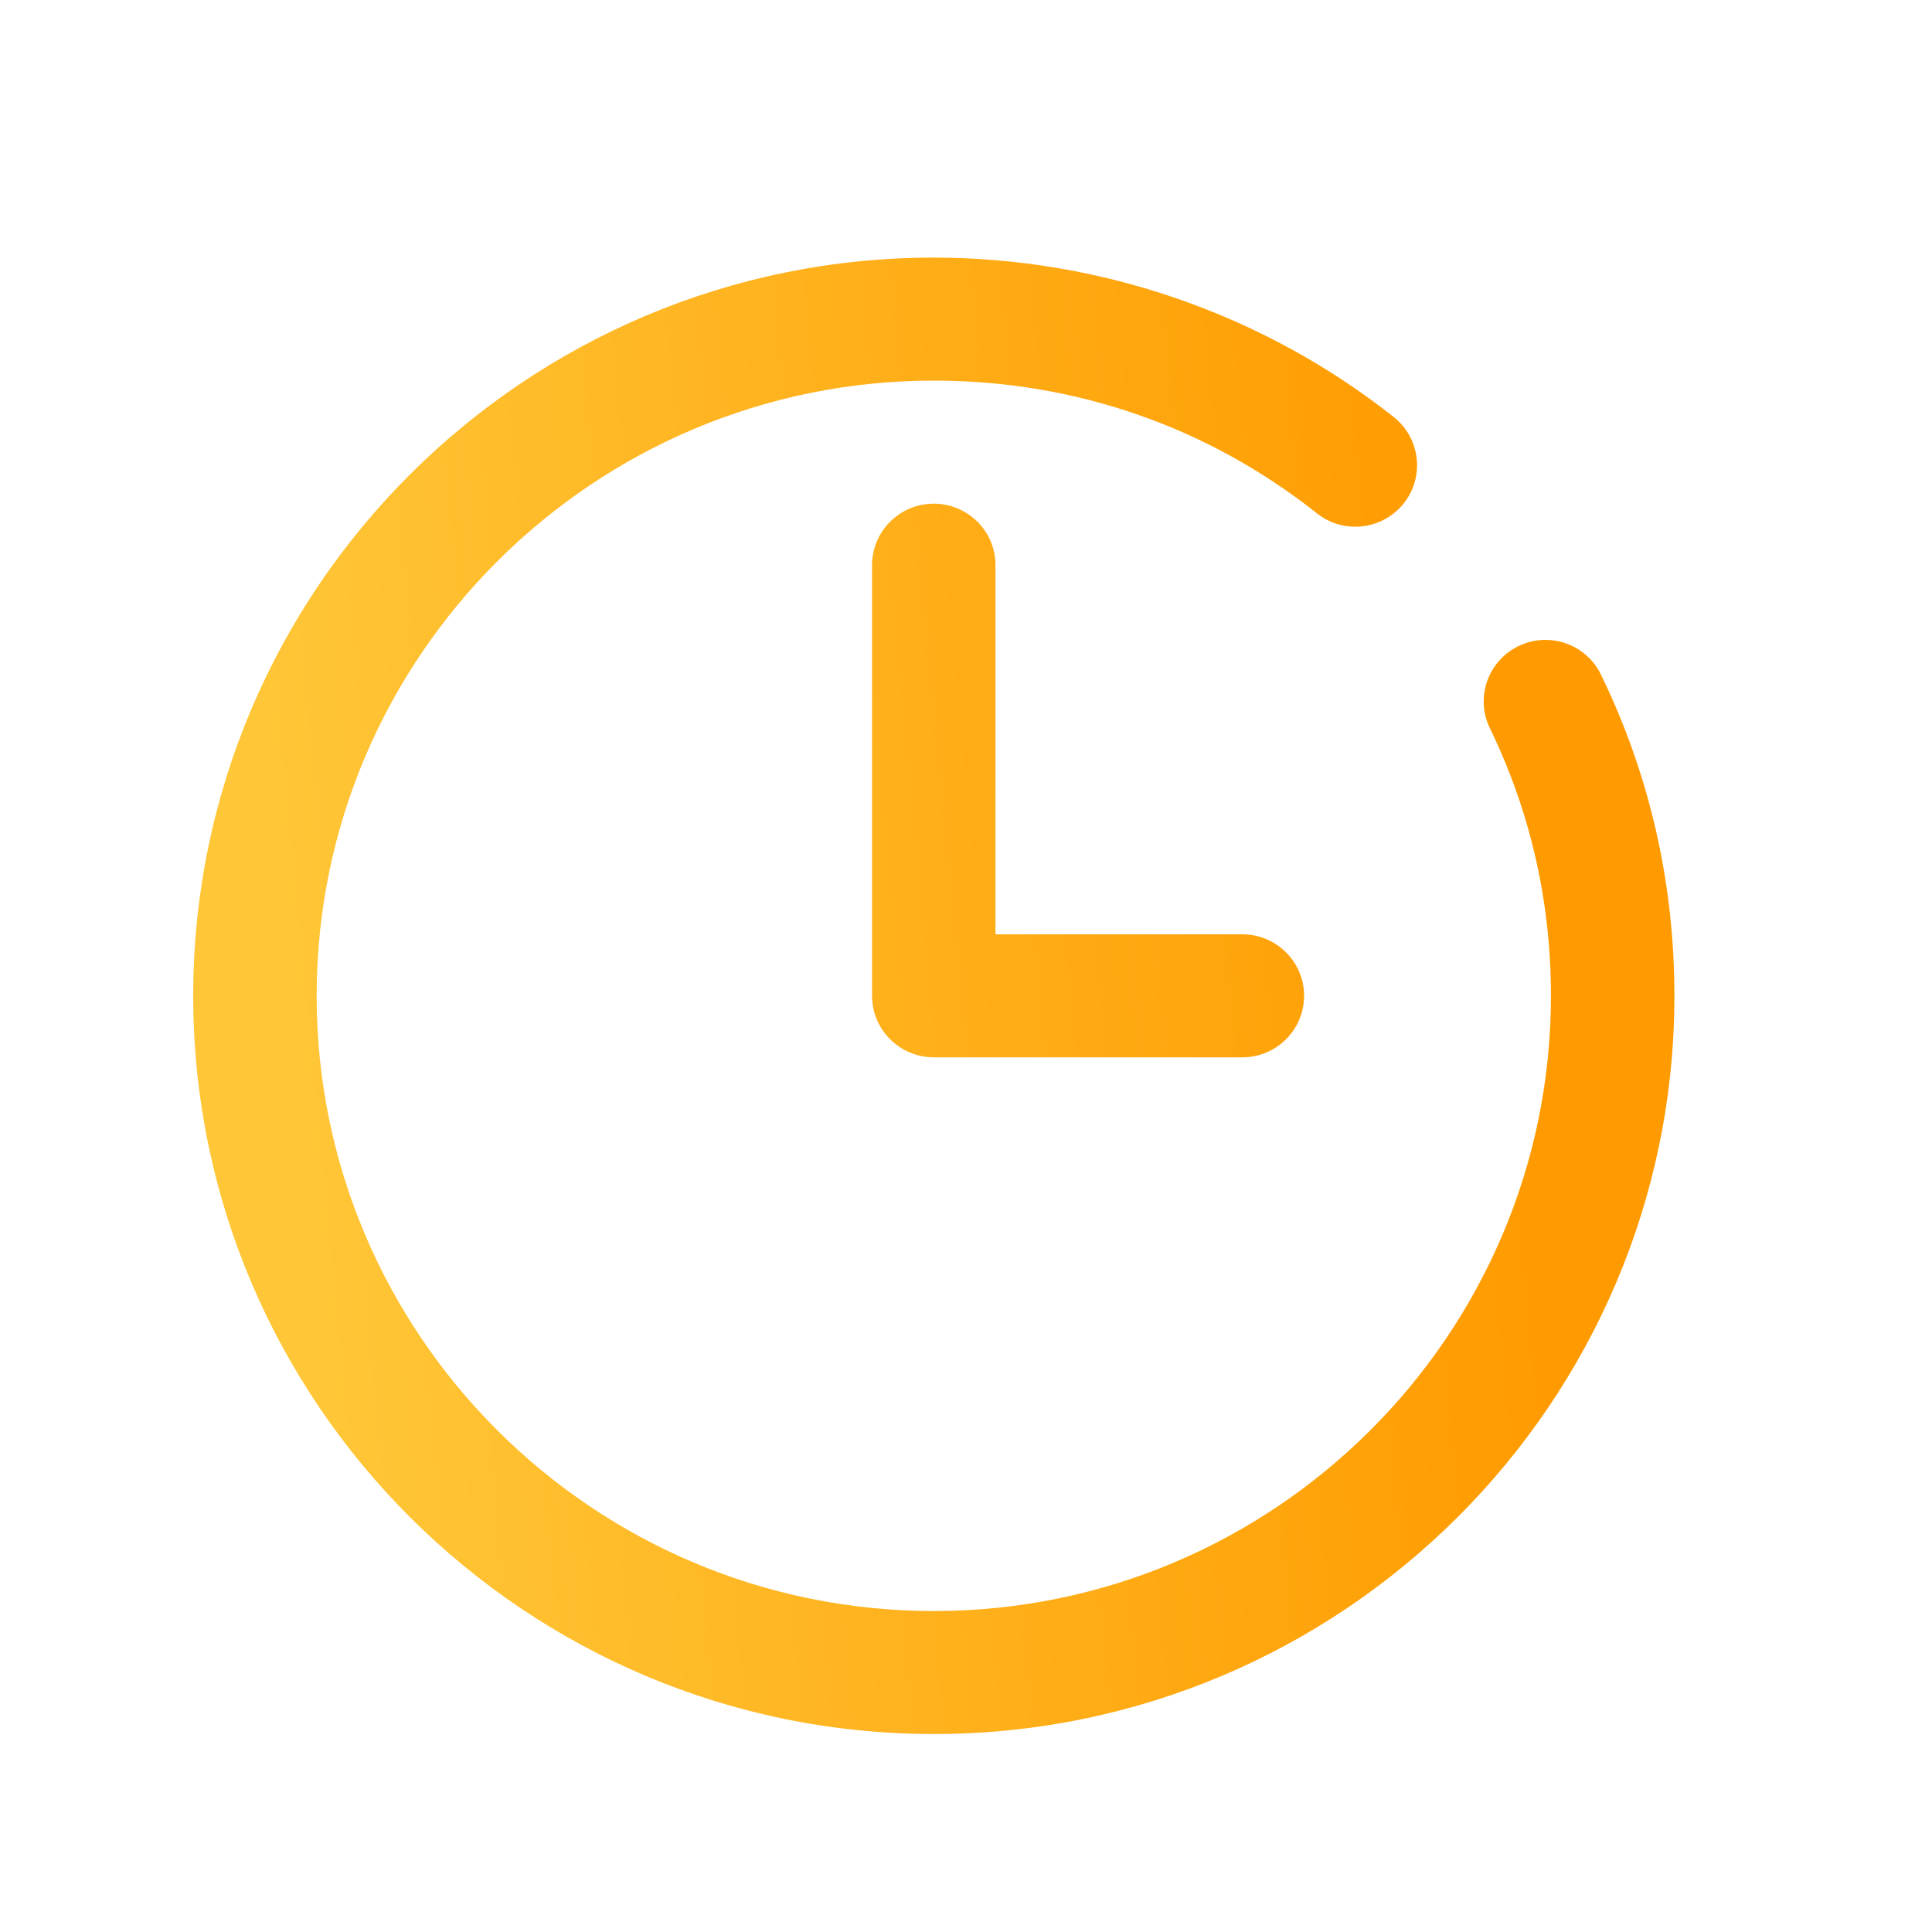 <svg width="30" height="30" viewBox="0 0 30 30" fill="none" xmlns="http://www.w3.org/2000/svg">
<g clip-path="url(#clip0)">
<path fill-rule="evenodd" clip-rule="evenodd" d="M23.135 11.308C22.904 10.834 23.104 10.262 23.58 10.032C24.055 9.802 24.63 10 24.86 10.476C25.616 12.033 26 13.712 26 15.463C26 21.783 20.841 26.926 14.5 26.926C8.159 26.926 3 21.783 3 15.463C3 9.143 8.159 4 14.5 4C17.09 4 19.626 4.879 21.642 6.476C22.056 6.804 22.125 7.405 21.796 7.818C21.466 8.231 20.862 8.3 20.449 7.971C18.747 6.623 16.69 5.91 14.5 5.91C9.216 5.91 4.917 10.196 4.917 15.463C4.917 20.73 9.216 25.016 14.5 25.016C19.784 25.016 24.083 20.73 24.083 15.463C24.083 14.002 23.764 12.604 23.135 11.308ZM13.541 8.776C13.541 8.249 13.971 7.821 14.5 7.821C15.029 7.821 15.458 8.249 15.458 8.776V14.508H19.291C19.82 14.508 20.25 14.936 20.25 15.463C20.25 15.99 19.82 16.418 19.291 16.418H14.5C13.971 16.418 13.541 15.99 13.541 15.463V8.776Z" fill="url(#paint0_linear)"/>
</g>
<defs>
<linearGradient id="paint0_linear" x1="3" y1="4.057" x2="22.152" y2="2.197" gradientUnits="userSpaceOnUse">
<stop stop-color="#FFC738"/>
<stop offset="1" stop-color="#FF9B00"/>
</linearGradient>
<clipPath id="clip0">
<rect width="23" height="22.926" fill="white" transform="translate(3 4)"/>
</clipPath>
</defs>
</svg>
